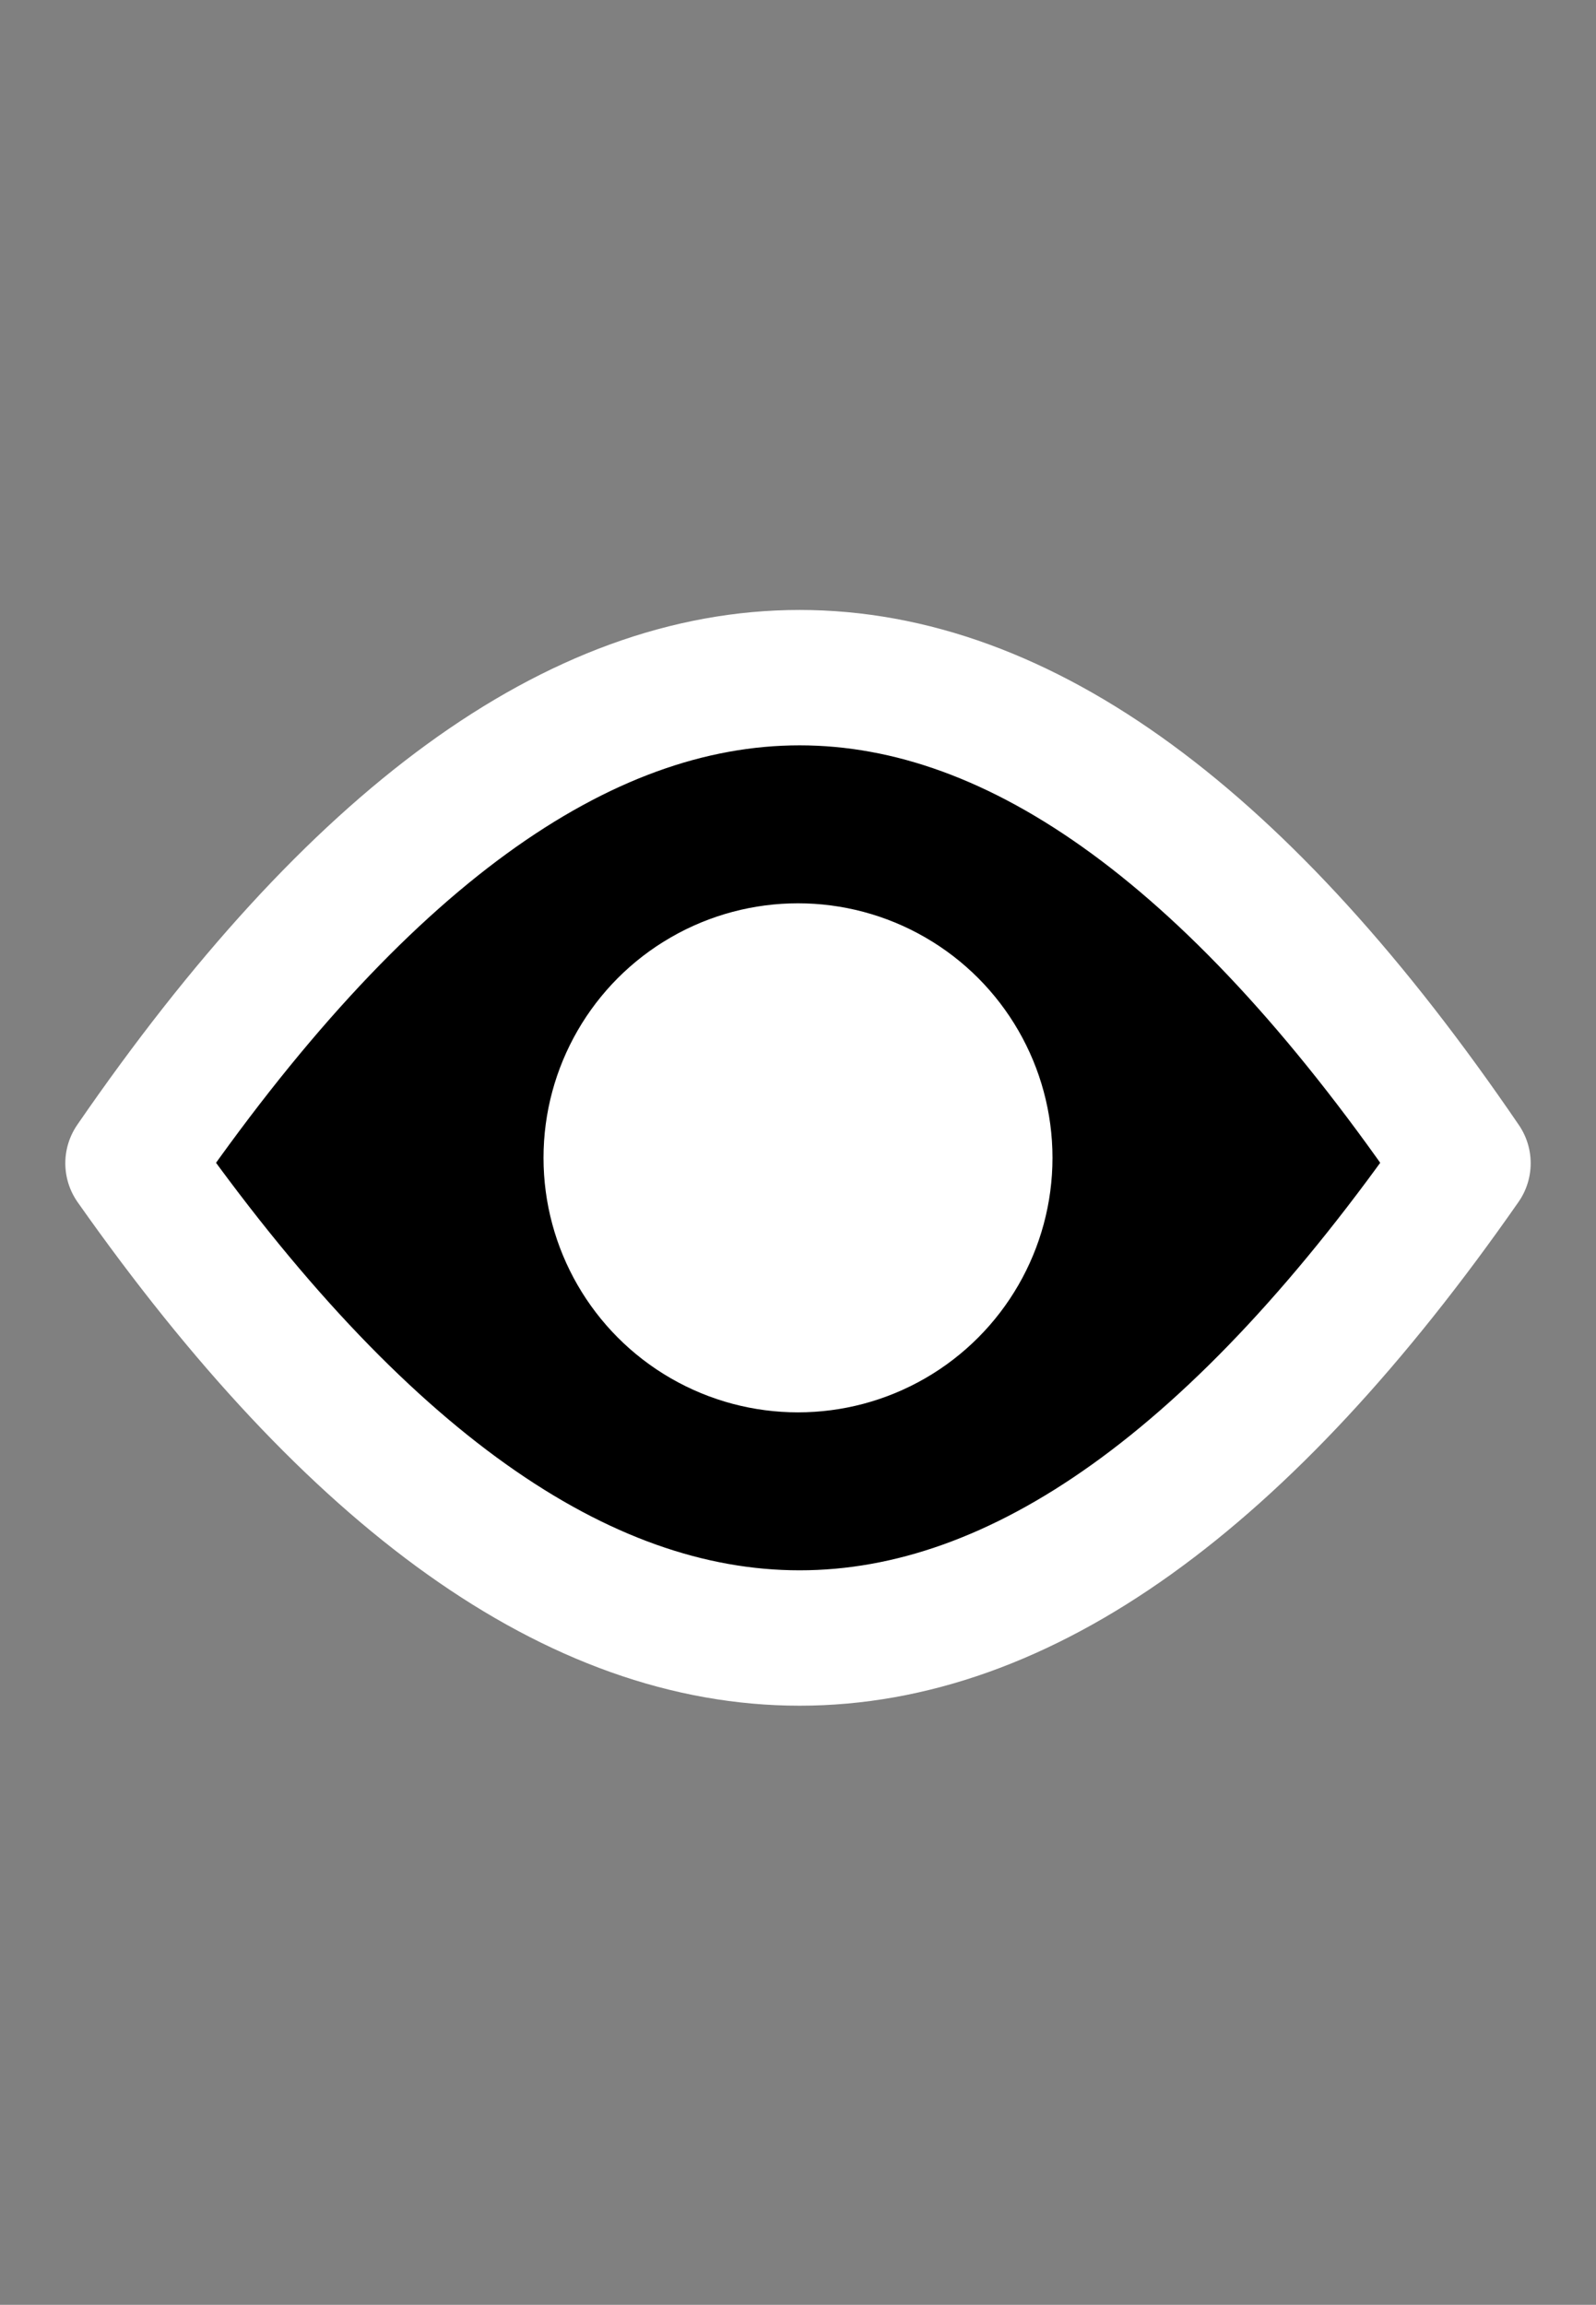 <svg width="100%" height="100%"
version="1.1"
xmlns="http://www.w3.org/2000/svg" 
xmlns:xlink="http://www.w3.org/1999/xlink"
xmlns:svgjs="http://svgjs.com/svgjs"
style="stroke-linecap: round; stroke-linejoin: round;"
viewBox="-442.974 -257.651 153.27 221.307">
<rect x="-442.974" y="-257.651" width="153.27" height="221.307" fill="#808080" stroke="none"/>
<path id="P-14-b0a1b0" d="M-430.669 -145.076Q-366.495 -238.326 -302.944 -145.076Q-366.495 -53.903 -430.669 -145.076 " style="stroke: rgb(255, 255, 255); stroke-opacity: 1; stroke-width: 13; fill: rgb(0, 0, 0); fill-opacity: 1;" transform="matrix(1,0,0,1,0.467,-0.883)"></path>
<circle id="C-77-097370" r="29.439" cx="0" cy="0" style="stroke: rgb(0, 0, 0); stroke-opacity: 1; stroke-width: 10; fill: rgb(255, 255, 255); fill-opacity: 1;" transform="matrix(1,0,0,1,-366.339,-146.478)"></circle></svg>